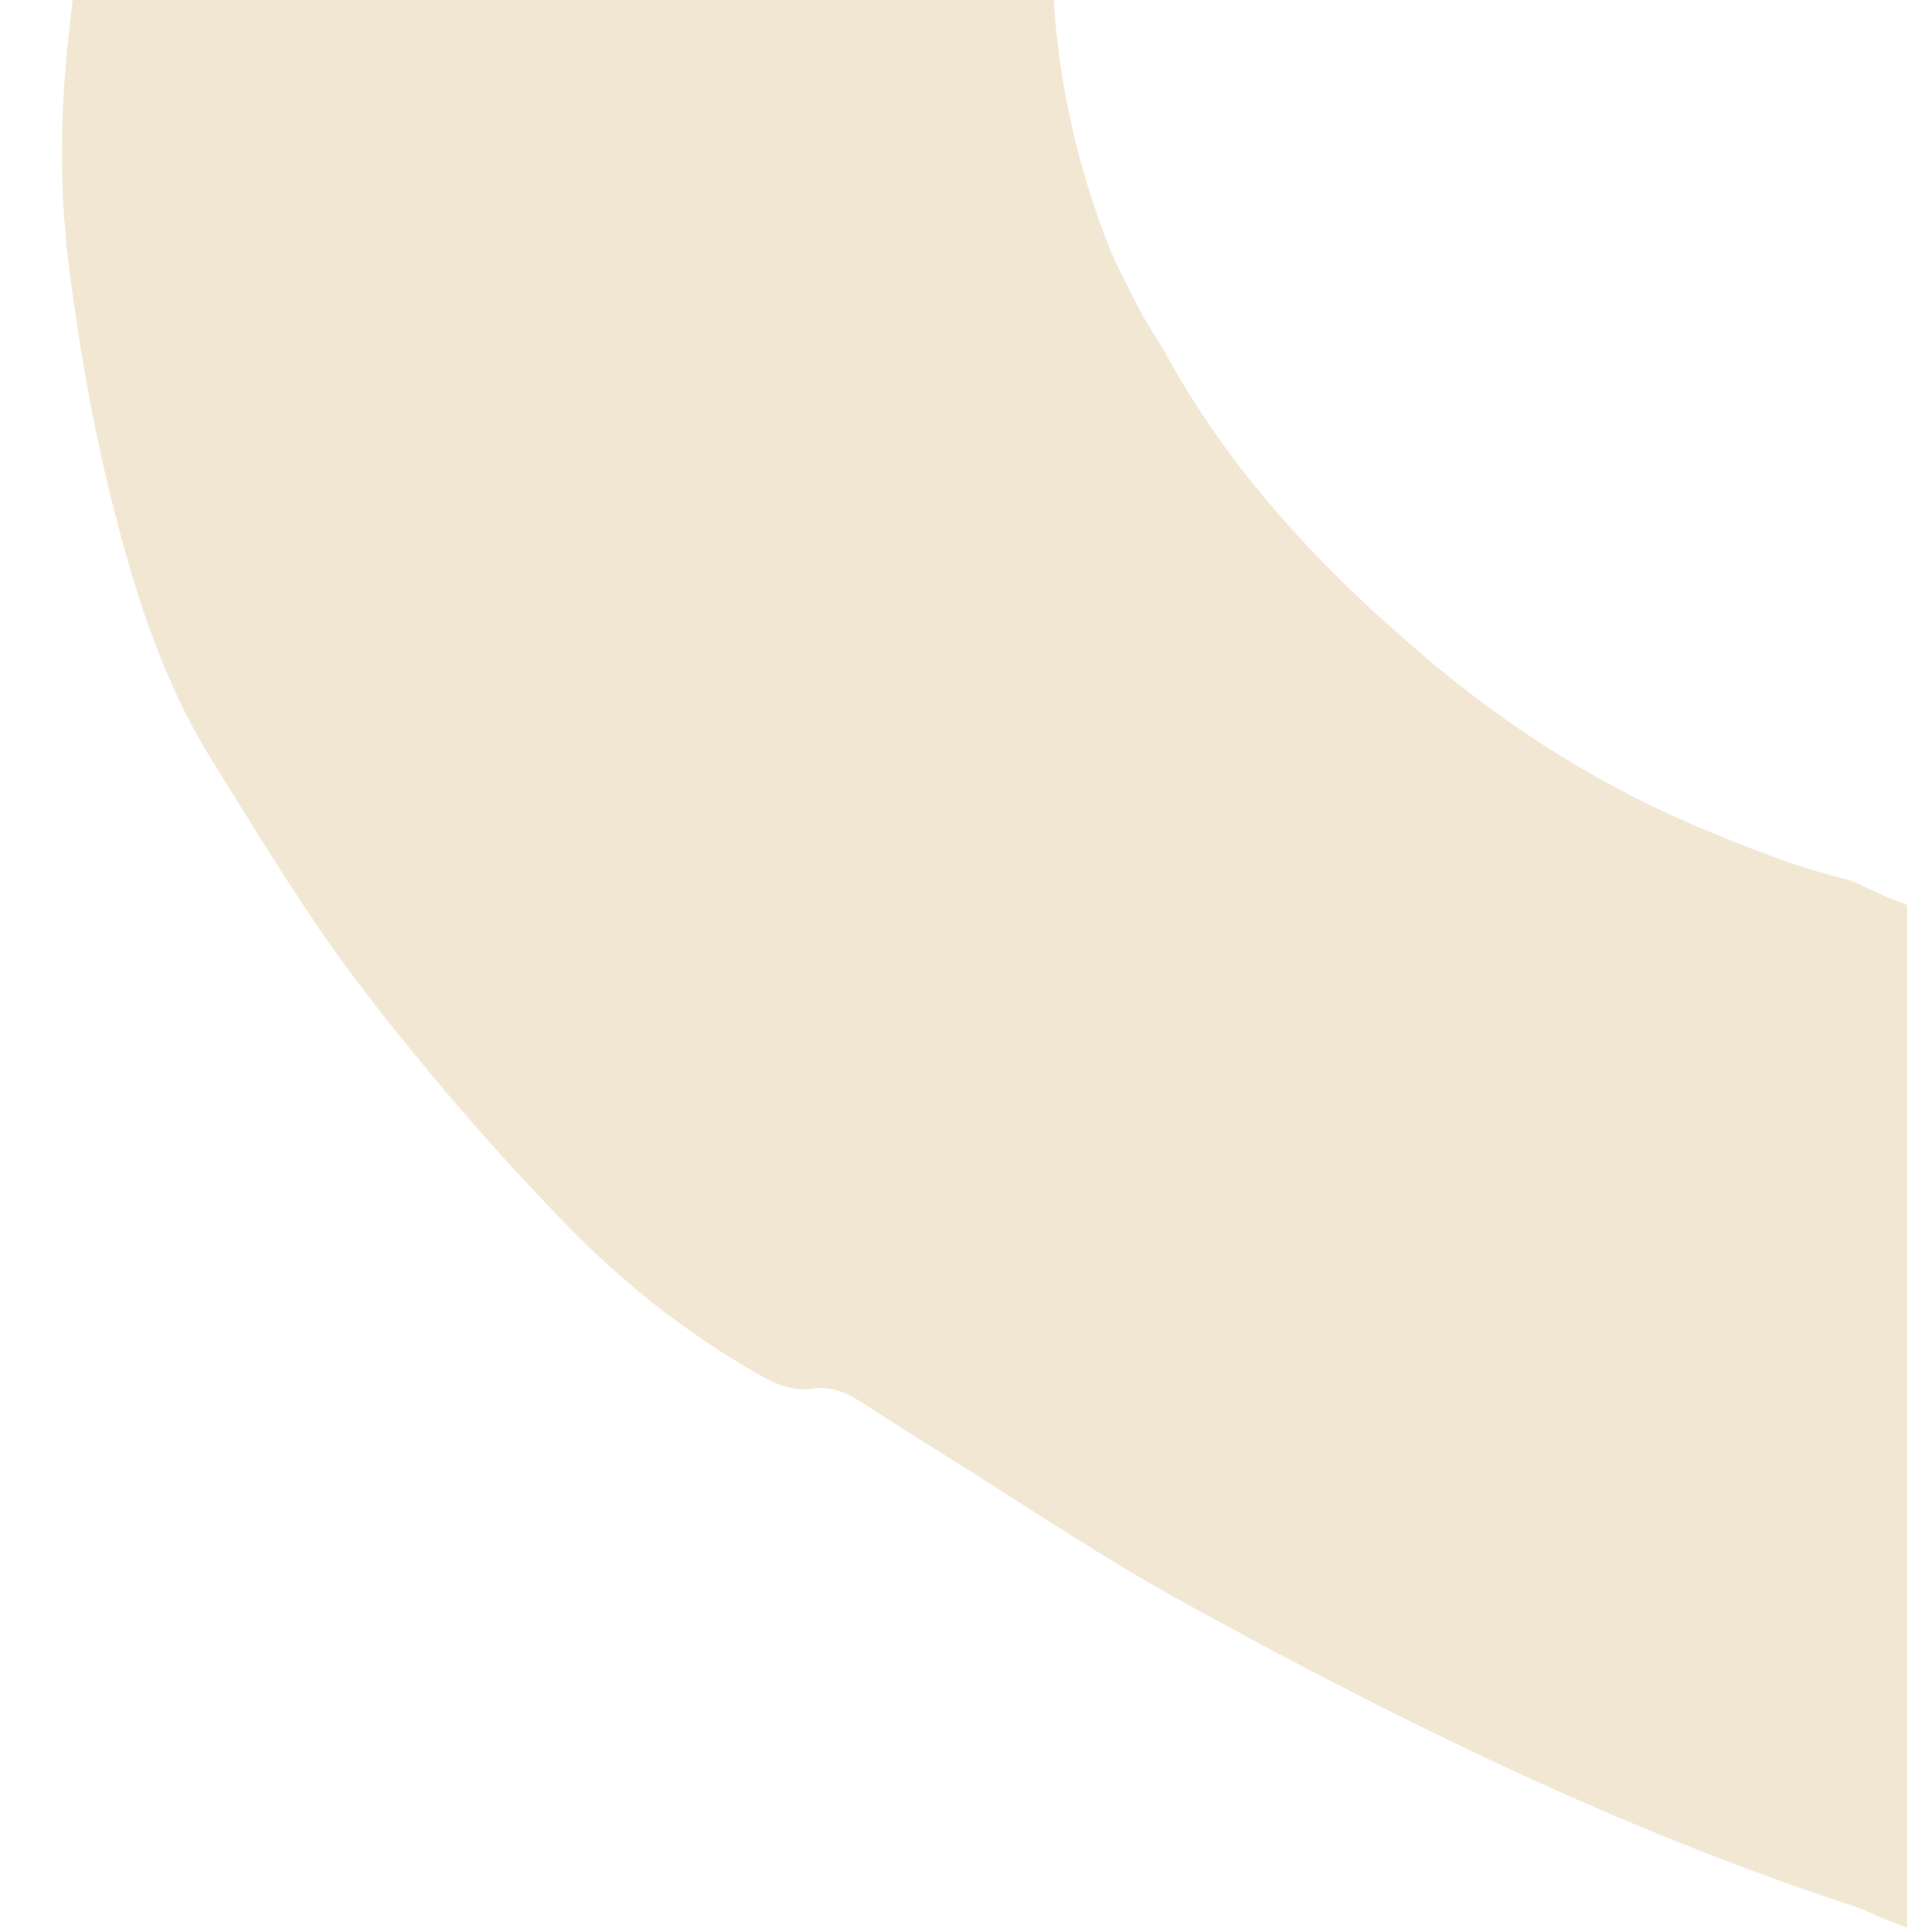 <?xml version="1.0" encoding="UTF-8"?>
<svg width="154px" height="156px" viewBox="0 0 154 156" version="1.1" xmlns="http://www.w3.org/2000/svg" xmlns:xlink="http://www.w3.org/1999/xlink">
    <title>top right</title>
    <g id="top-right" stroke="none" stroke-width="1" fill="none" fill-rule="evenodd">
        <path d="M161.743,158 C160.664,157.728 159.586,157.452 158.507,157.169 C156.401,156.616 154.38,155.738 152.334,154.979 C151.514,154.675 150.746,154.225 149.918,153.955 C130.905,147.753 113.042,138.972 95.587,129.359 C88.878,125.666 82.518,121.344 76.009,117.295 C73.775,115.906 71.572,114.473 69.351,113.065 C68.4,112.462 67.394,112.051 66.285,112.051 C66.069,112.051 65.848,112.066 65.623,112.1 C65.377,112.136 65.13,112.154 64.893,112.154 C63.593,112.154 62.443,111.638 61.284,110.974 C55.535,107.686 50.359,103.63 45.769,98.904 C39.973,92.938 34.547,86.649 29.452,80.04 C24.883,74.113 21.083,67.737 17.143,61.426 C13.856,56.165 11.759,50.399 10.099,44.496 C7.959,36.899 6.519,29.121 5.543,21.303 C4.757,15.009 4.863,8.638 5.611,2.303 C5.967,-0.735 6.158,-3.794 6.447,-6.841 C6.608,-8.56 6.766,-10.28 6.927,-12 L85.43,-12 C85.299,-10.952 85.197,-9.894 85.12,-8.825 C84.458,0.737 85.834,9.958 89.154,18.904 C89.91,20.946 90.937,22.895 91.935,24.838 C92.631,26.2 93.527,27.459 94.27,28.801 C99.544,38.341 106.898,46.116 115.131,53.084 C122.009,58.906 129.563,63.67 137.97,67.114 C141.222,68.447 144.445,69.754 147.833,70.656 C148.678,70.881 149.557,71.081 150.33,71.471 C153.969,73.314 157.832,74.377 161.743,75.28 L161.743,158" id="Fill-9" fill="#F1E7D3"></path>
    </g>
</svg>